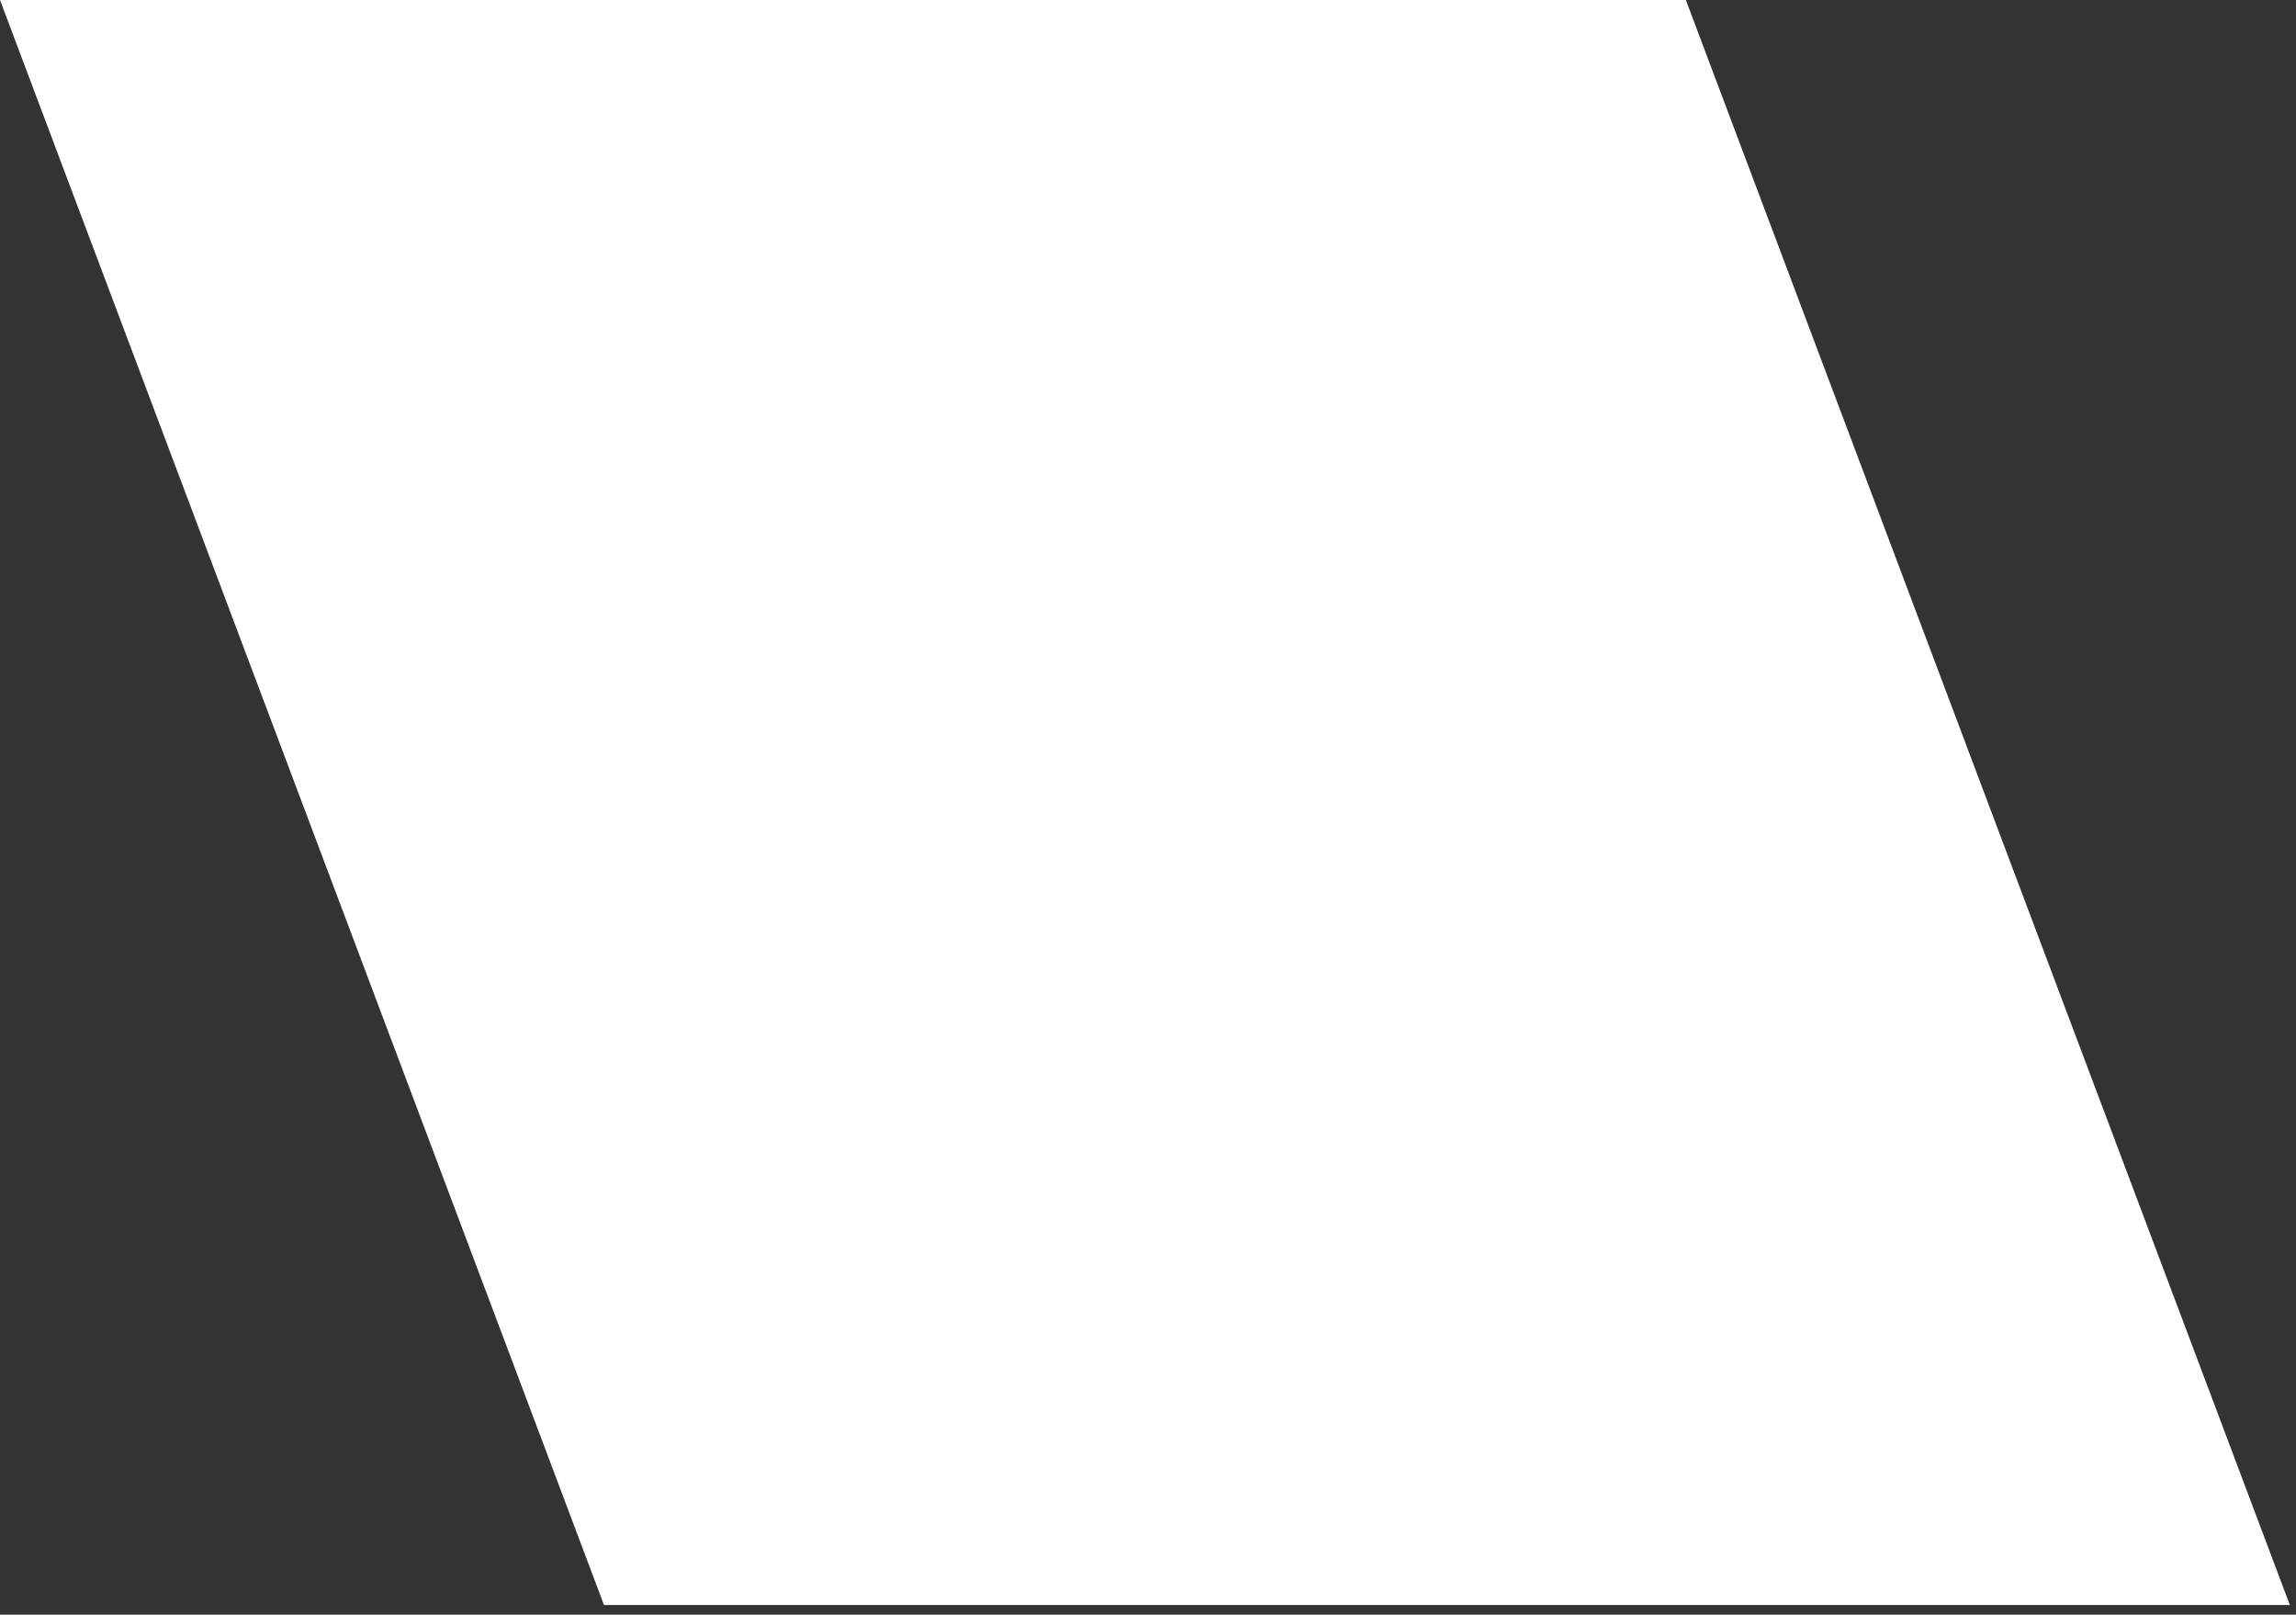 <svg width="229" height="161" viewBox="0 0 229 161" fill="none" xmlns="http://www.w3.org/2000/svg">
<rect x="0" y="0" width="229" height="161" fill="#333333" stroke="none"/>
<path d="M0 0H168.144L228.385 160.036H60.241L0 0Z" fill="white"/>
</svg>
